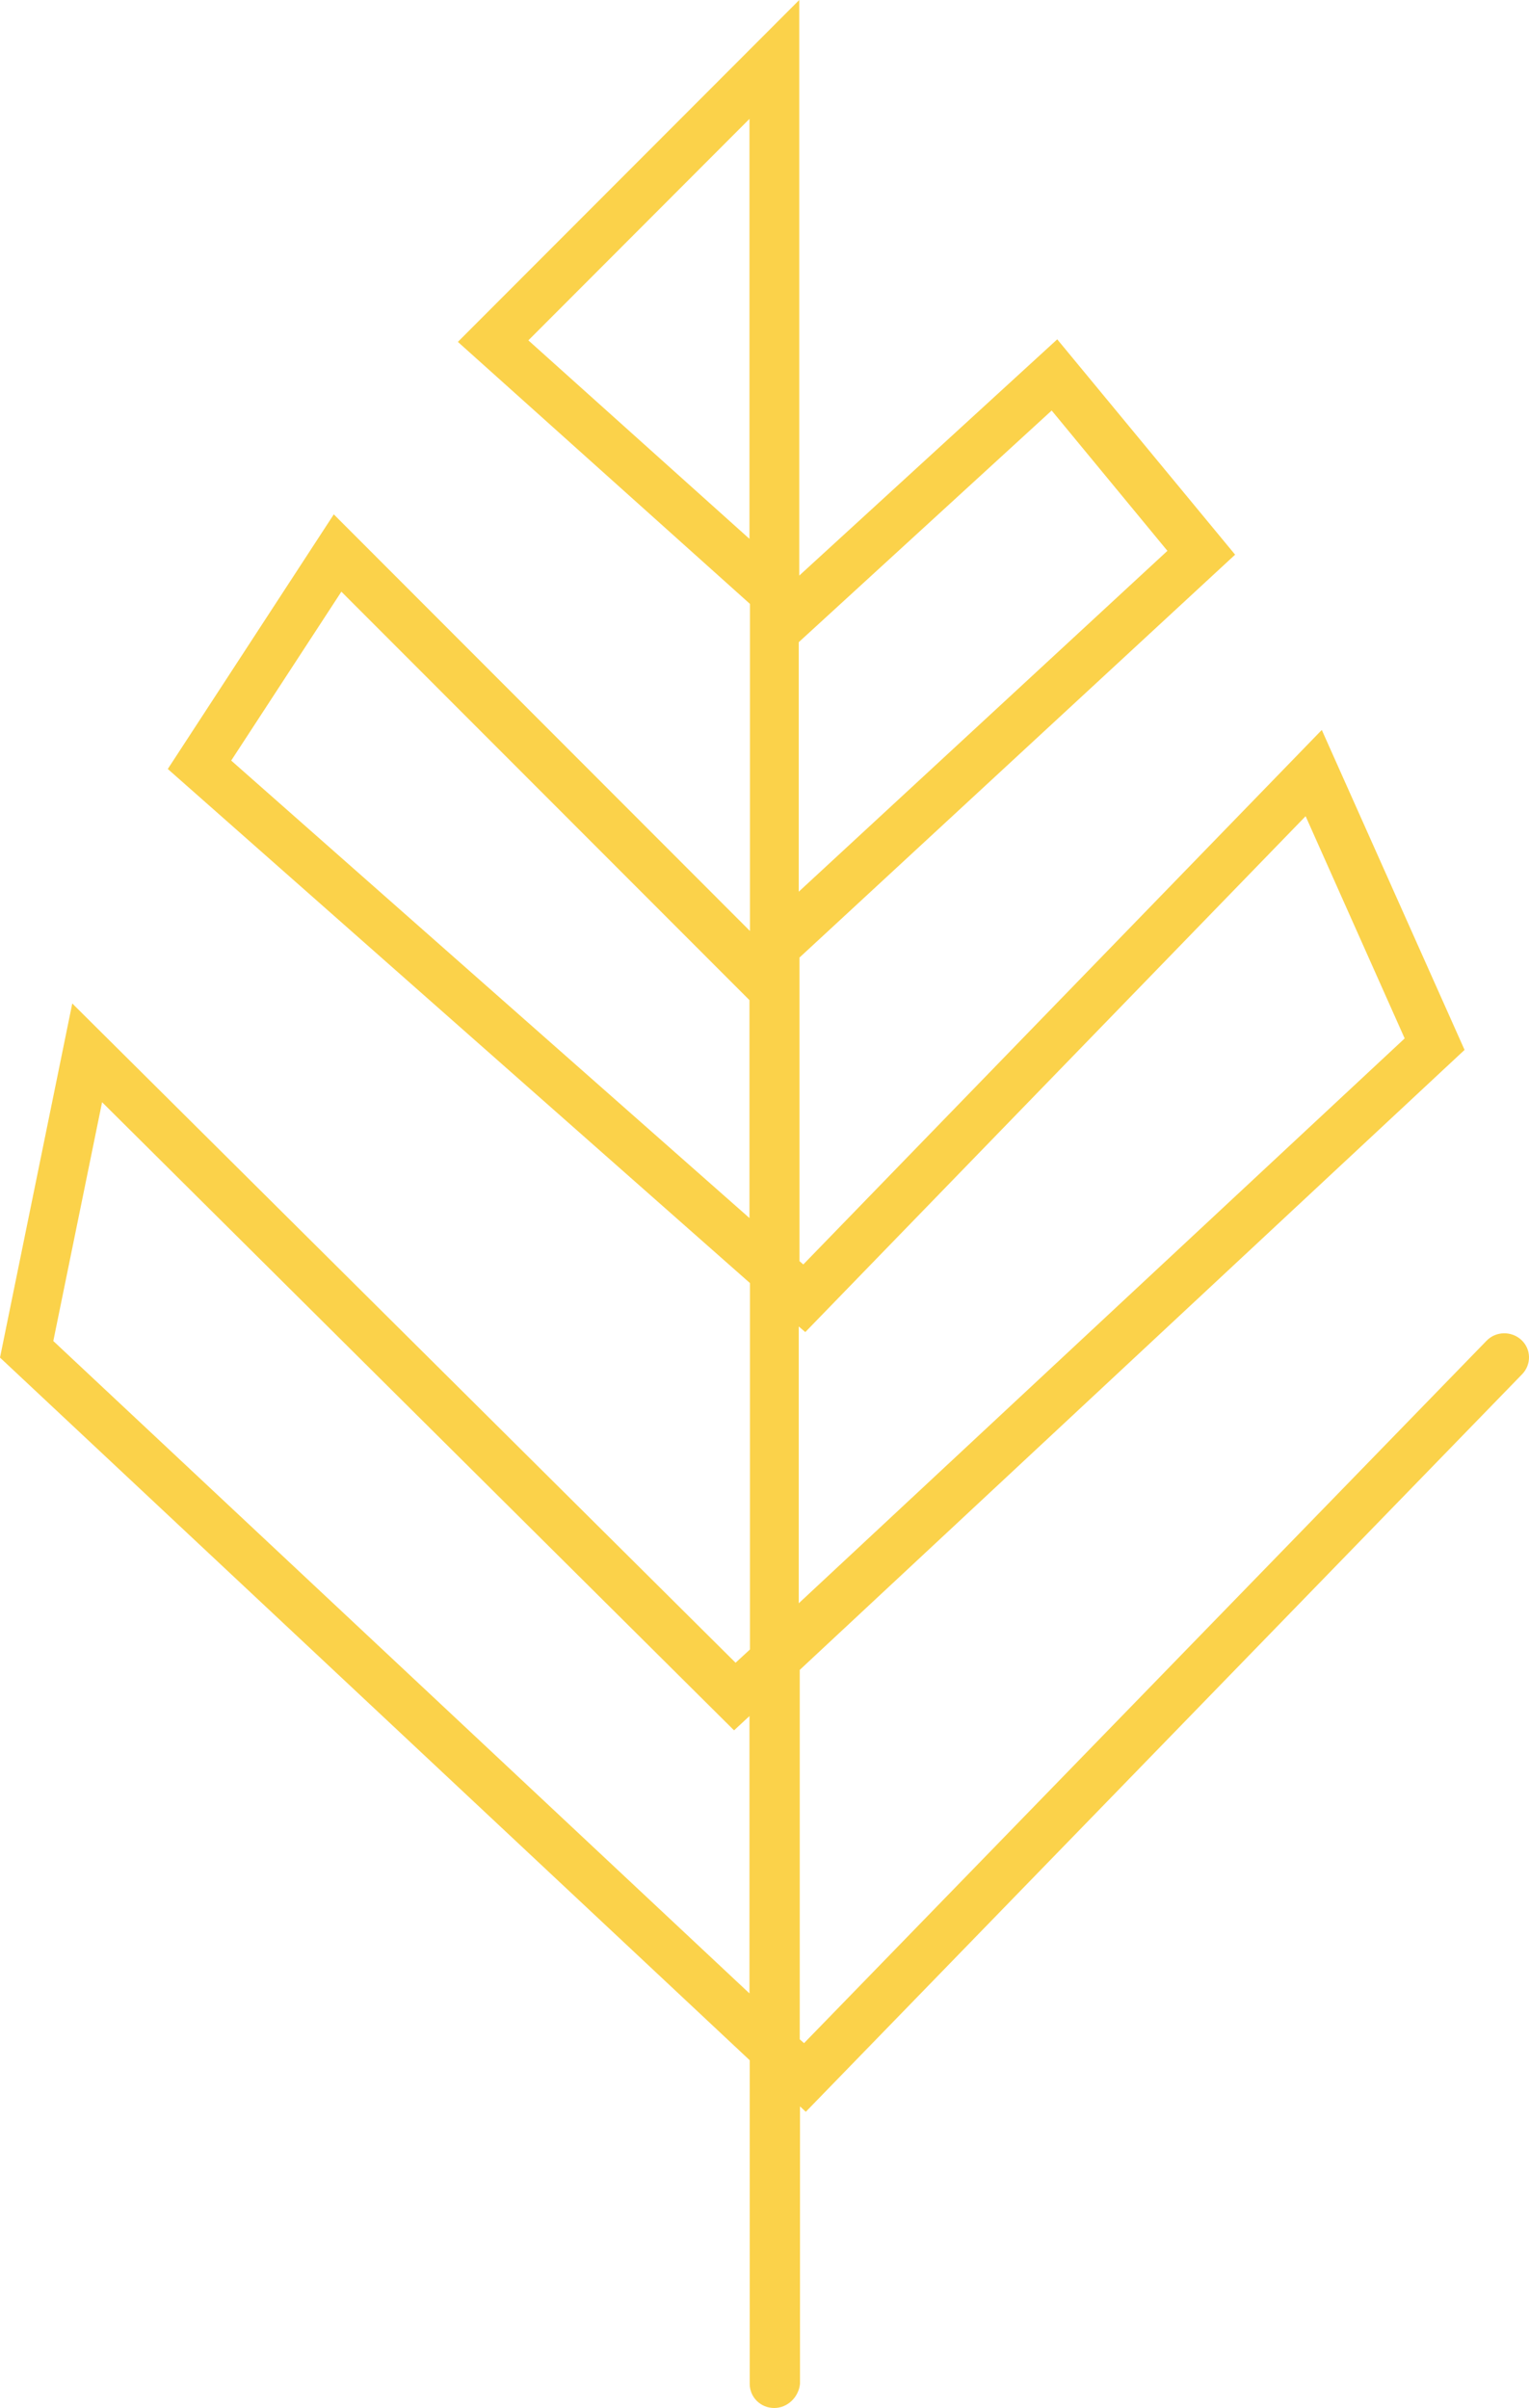 <svg width="127" height="200" viewBox="0 0 127 200" fill="none" xmlns="http://www.w3.org/2000/svg">
<path d="M64.308 200C63.175 200 62.272 199.11 62.272 197.987V171.117L0 112.757L6.003 83.344L61.097 138.101L62.293 136.999V106.569L13.936 63.87L27.725 42.721L62.293 77.326V50.159L38.031 28.396L66.386 0V47.807L87.815 28.184L102.59 46.069L66.407 79.53V104.747L66.722 105.022L109.789 60.627L121.648 87.201L66.428 138.695V169.379L66.784 169.697L123.474 111.358C124.25 110.553 125.551 110.532 126.37 111.295C127.188 112.058 127.21 113.329 126.433 114.134L66.931 175.397L66.449 174.952V197.987C66.344 199.089 65.42 200 64.308 200ZM4.428 111.38L62.251 165.565V142.53L60.971 143.717L8.479 91.545L4.428 111.38ZM66.344 110.172V133.164L116.673 86.247L108.446 67.79L66.889 110.638L66.344 110.172ZM19.204 63.17L62.251 101.166V83.069L28.355 49.142L19.204 63.17ZM66.344 53.338V74.062L96.966 45.751L87.353 34.096L66.344 53.338ZM43.886 28.269L62.251 44.755V9.875L43.886 28.269Z" fill="#FBD24A"/>
</svg>
